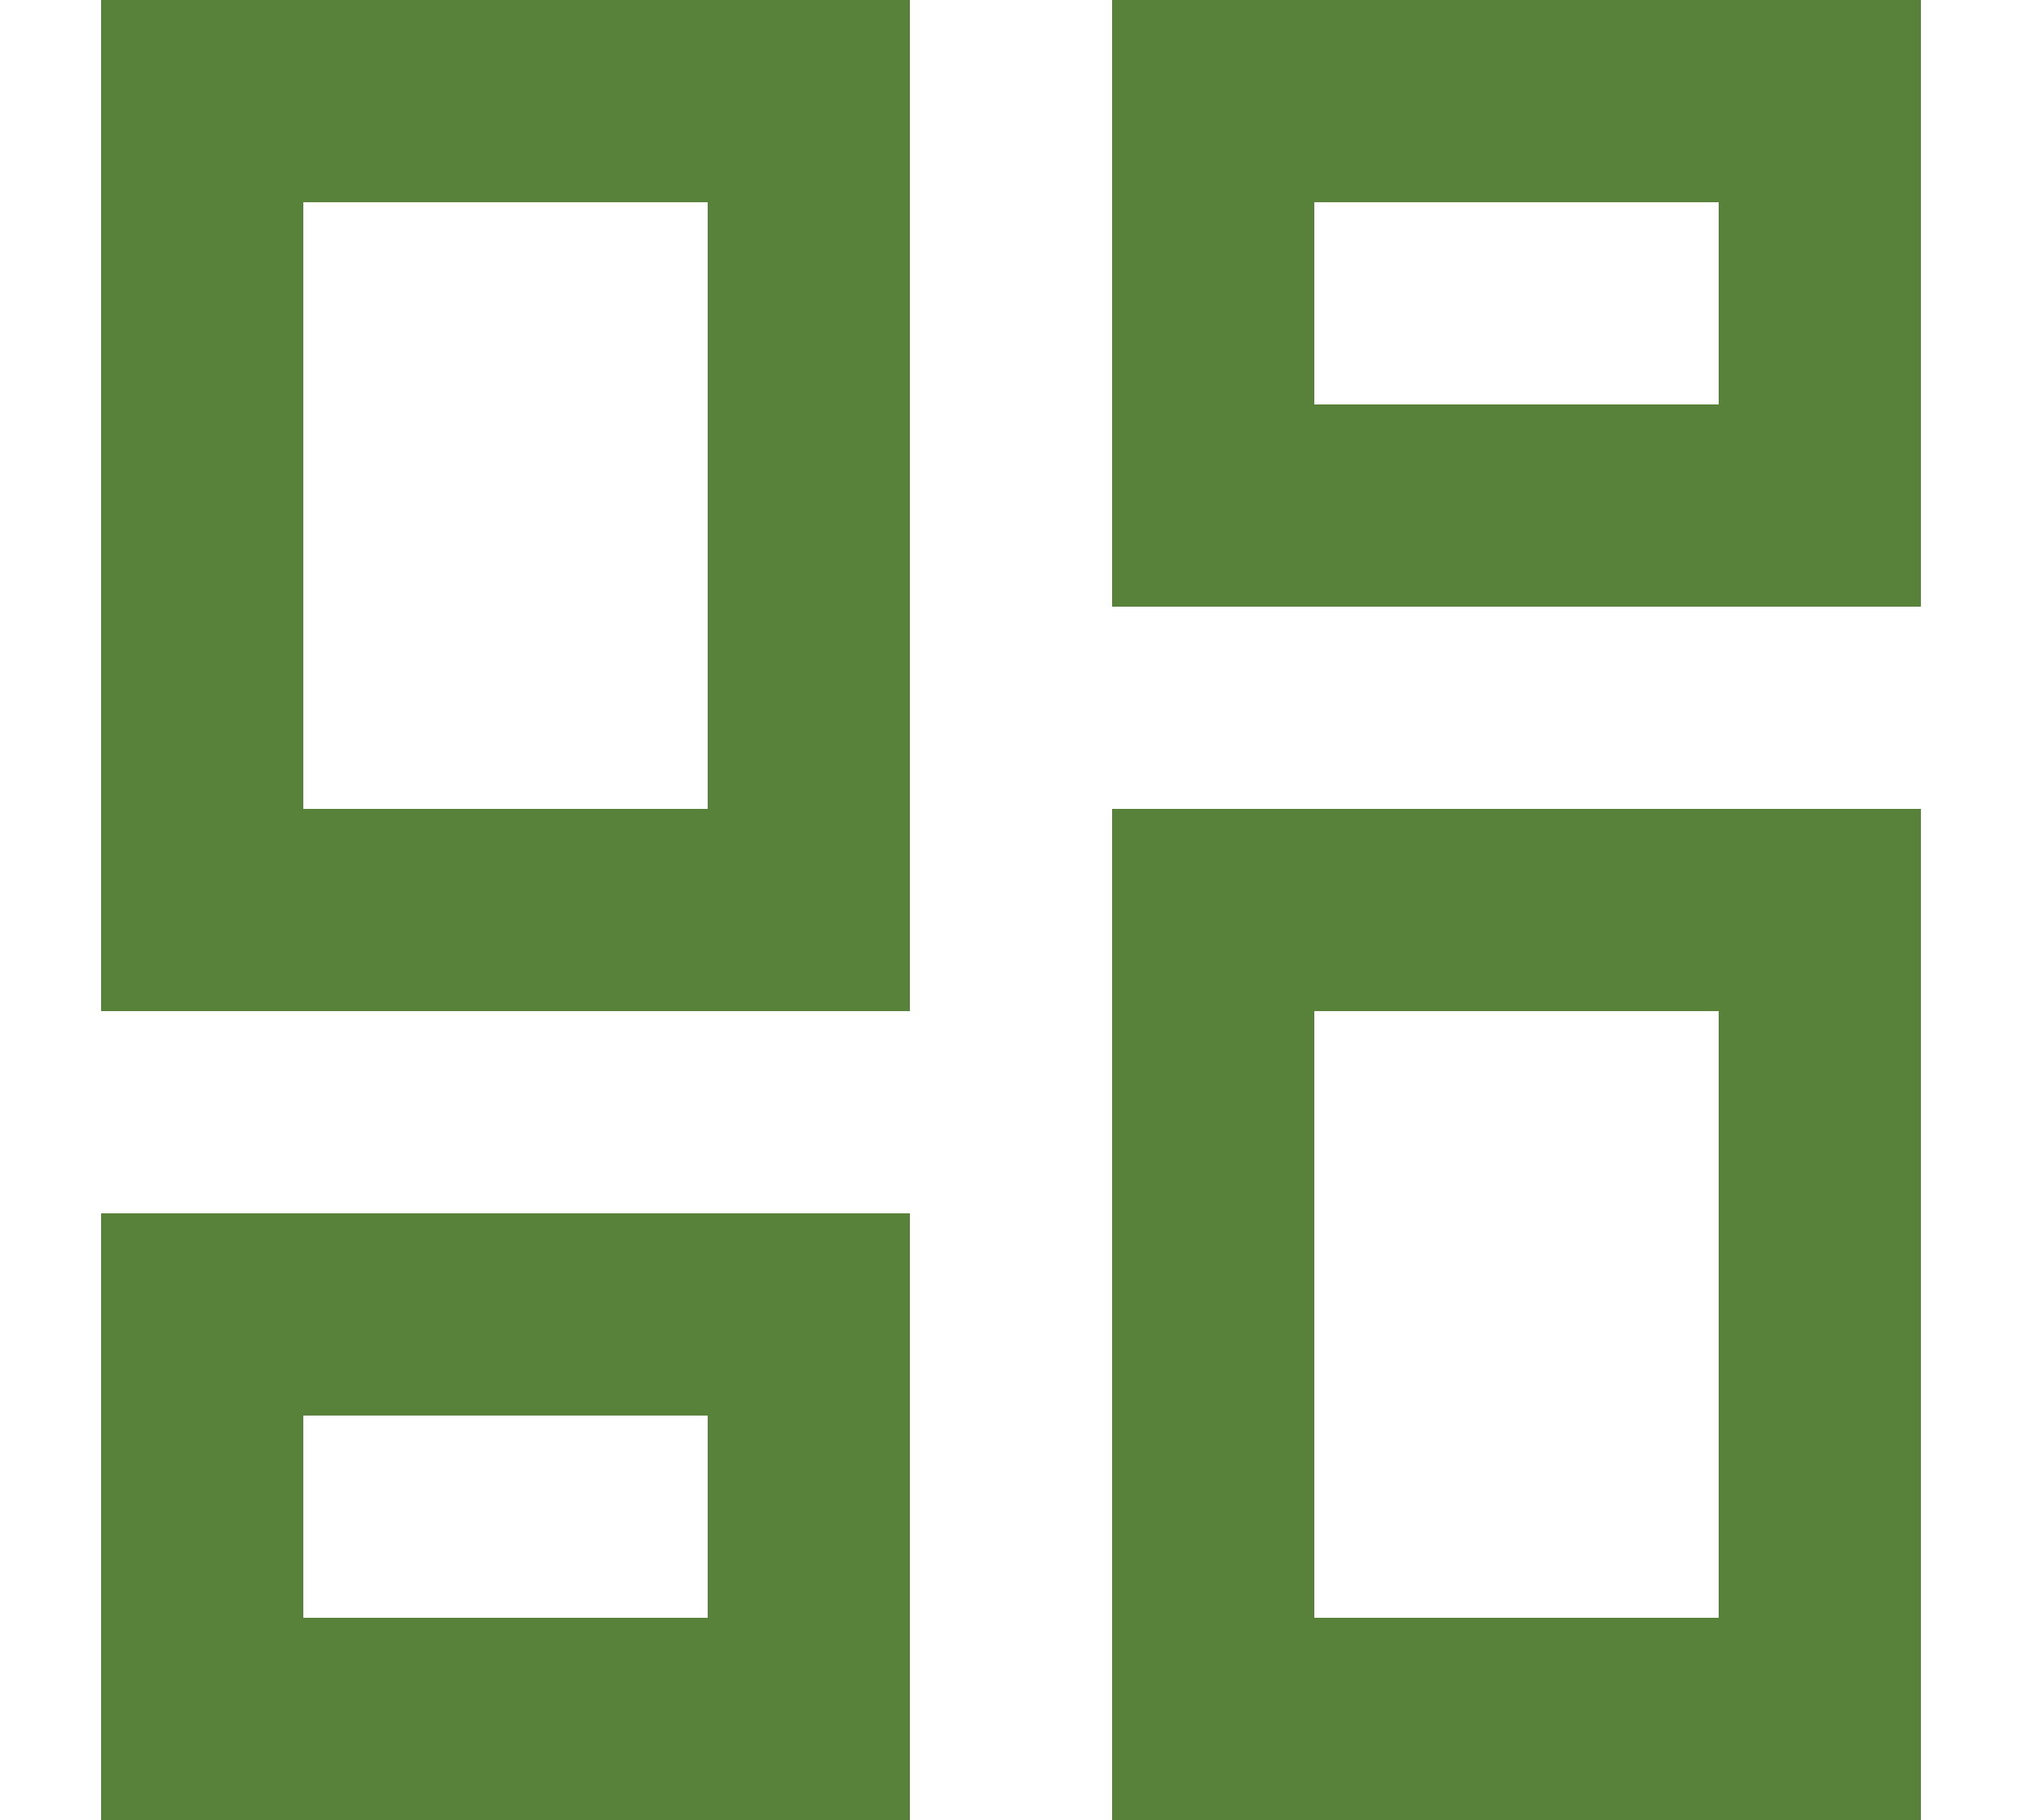 <svg width="10" height="9" viewBox="0 0 10 9" fill="none" xmlns="http://www.w3.org/2000/svg">
<path d="M8.5 1V2H6.5V1H8.5ZM3.5 1V4H1.5V1H3.5ZM8.5 5V8H6.5V5H8.5ZM3.5 7V8H1.5V7H3.5ZM9.5 0H5.5V3H9.5V0ZM4.5 0H0.5V5H4.5V0ZM9.5 4H5.5V9H9.5V4ZM4.5 6H0.5V9H4.5V6Z" fill="#58823A"/>
</svg>
